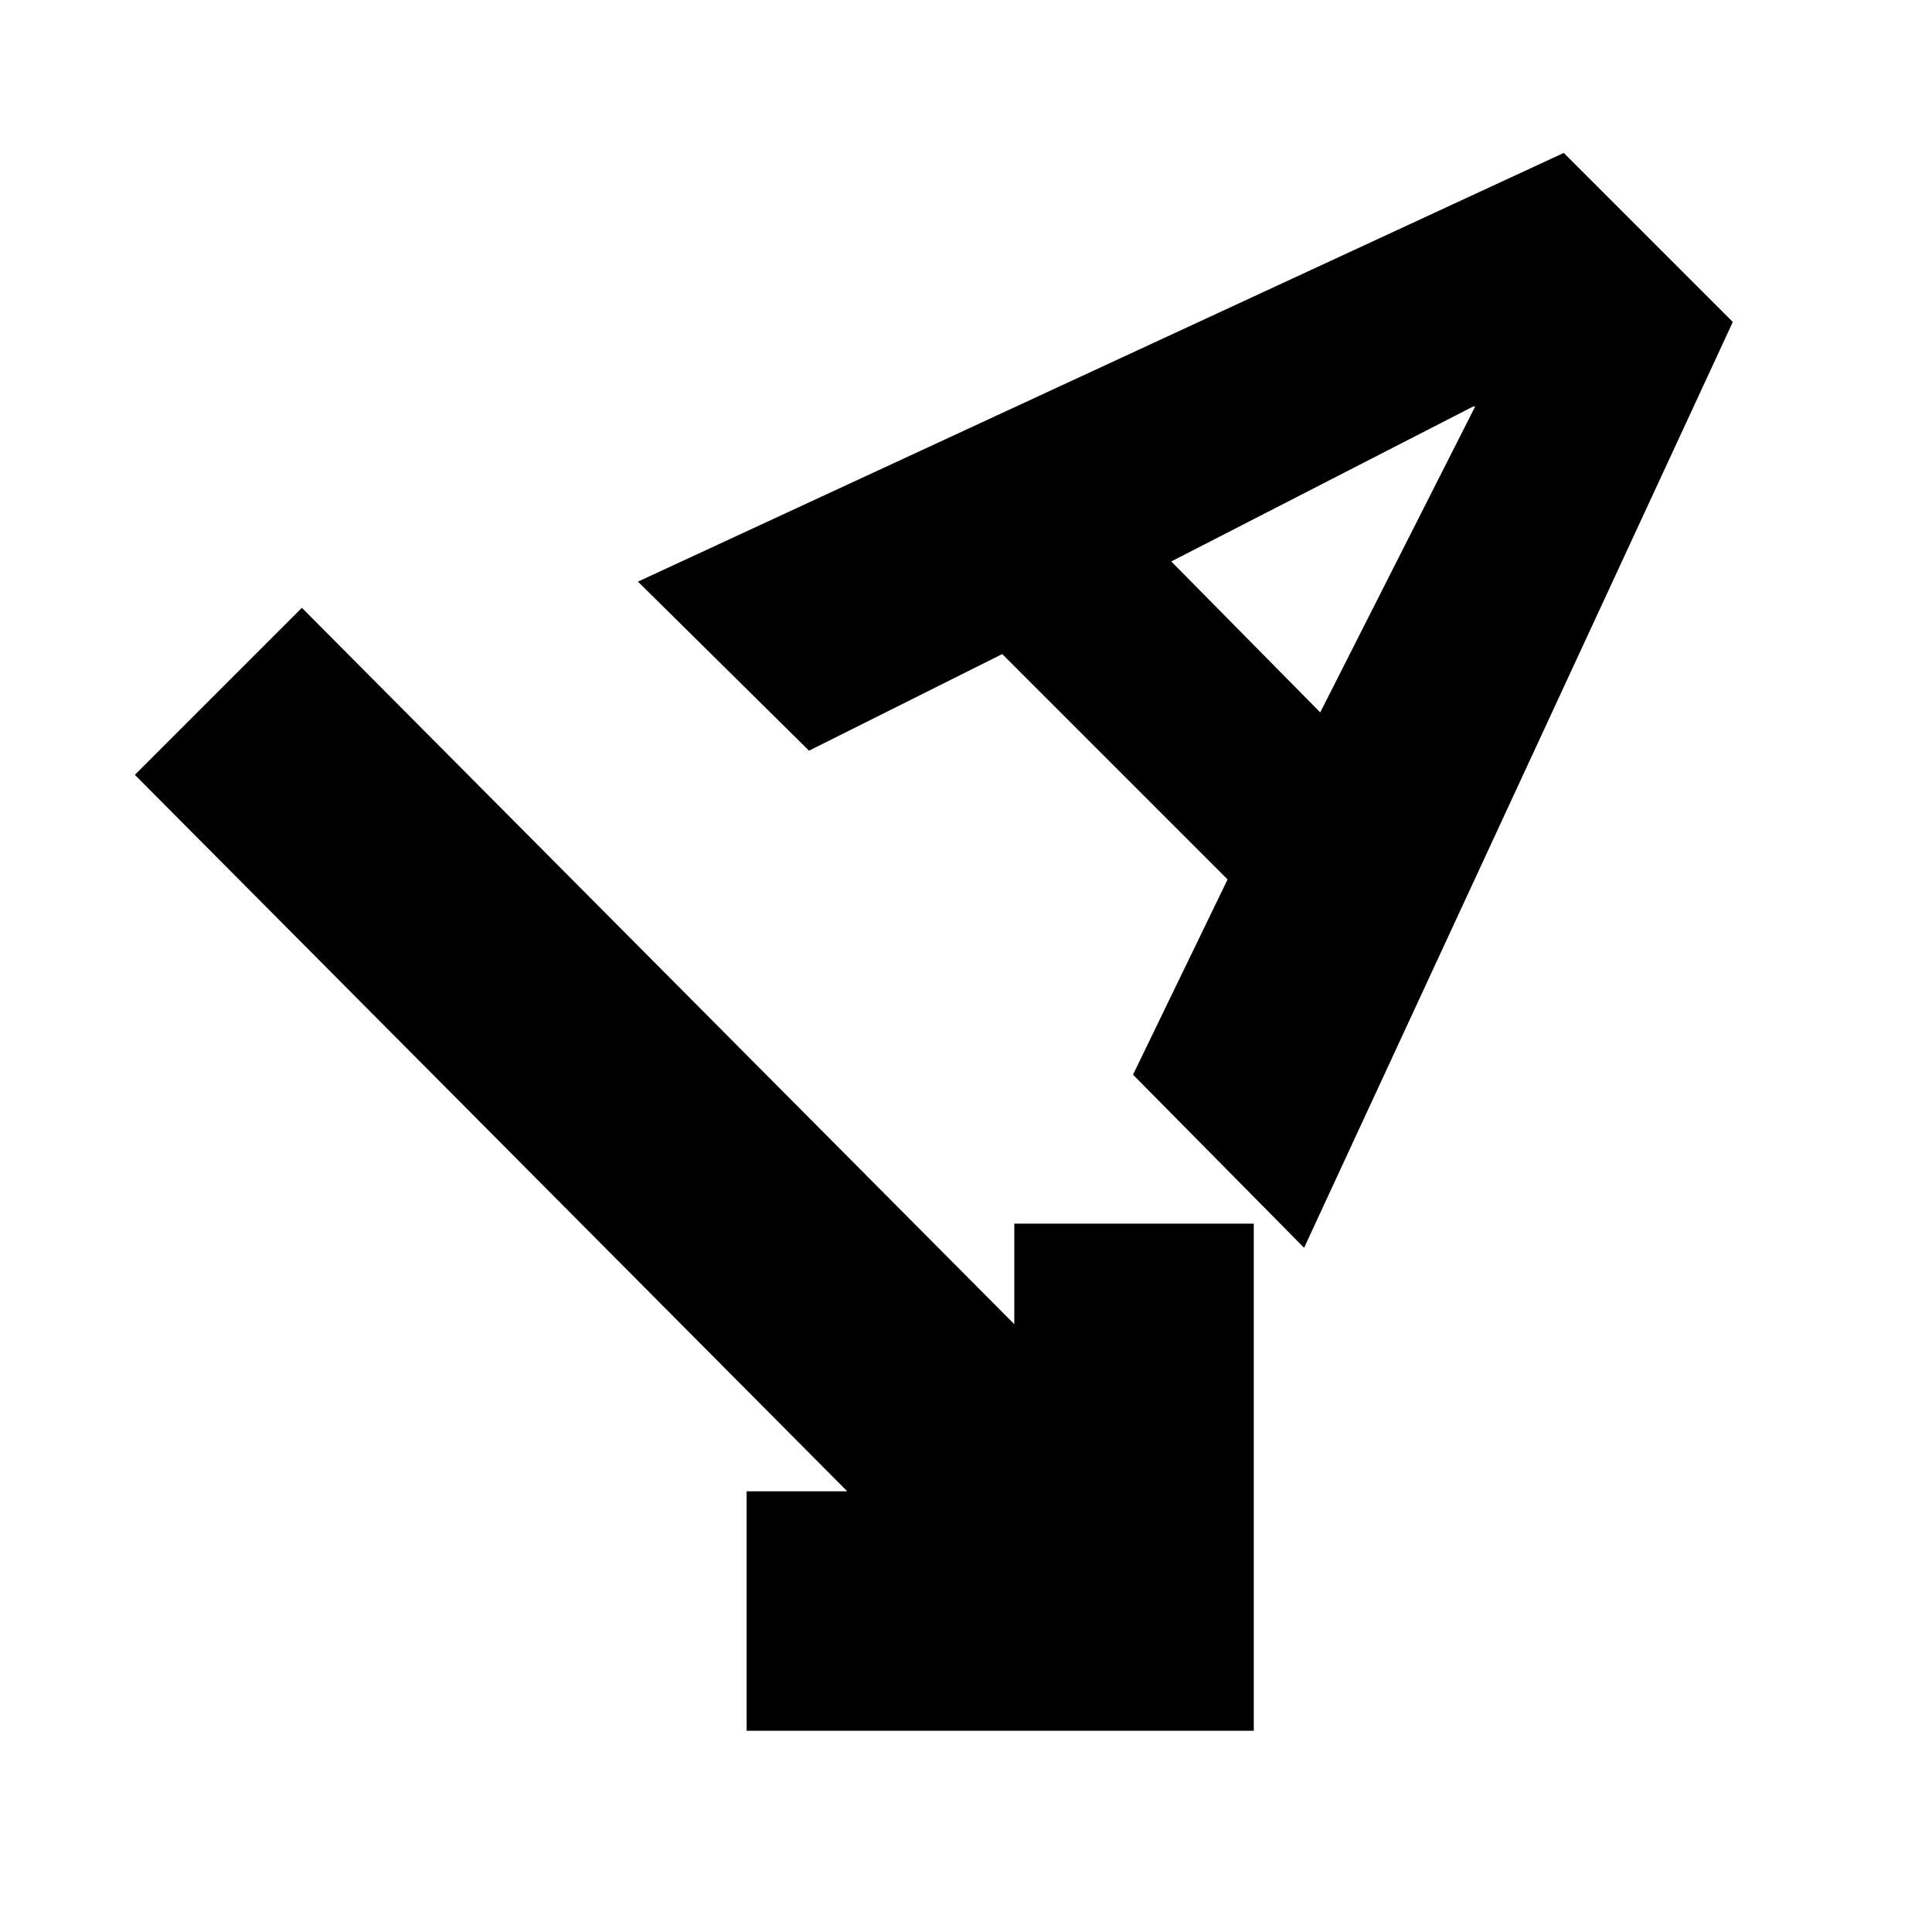 <svg xmlns="http://www.w3.org/2000/svg" height="20" width="20"><path d="M7.729 17.917V15.438H8.771L1.396 8.021L3.125 6.292L10.5 13.708V12.667H12.979V17.917ZM13.5 12.917 11.729 11.125 12.708 9.104 10.375 6.771 8.375 7.771 6.604 6.021 16.188 1.583 17.938 3.333ZM12.125 5.812 13.667 7.375 15.271 4.208H15.25Z"/></svg>